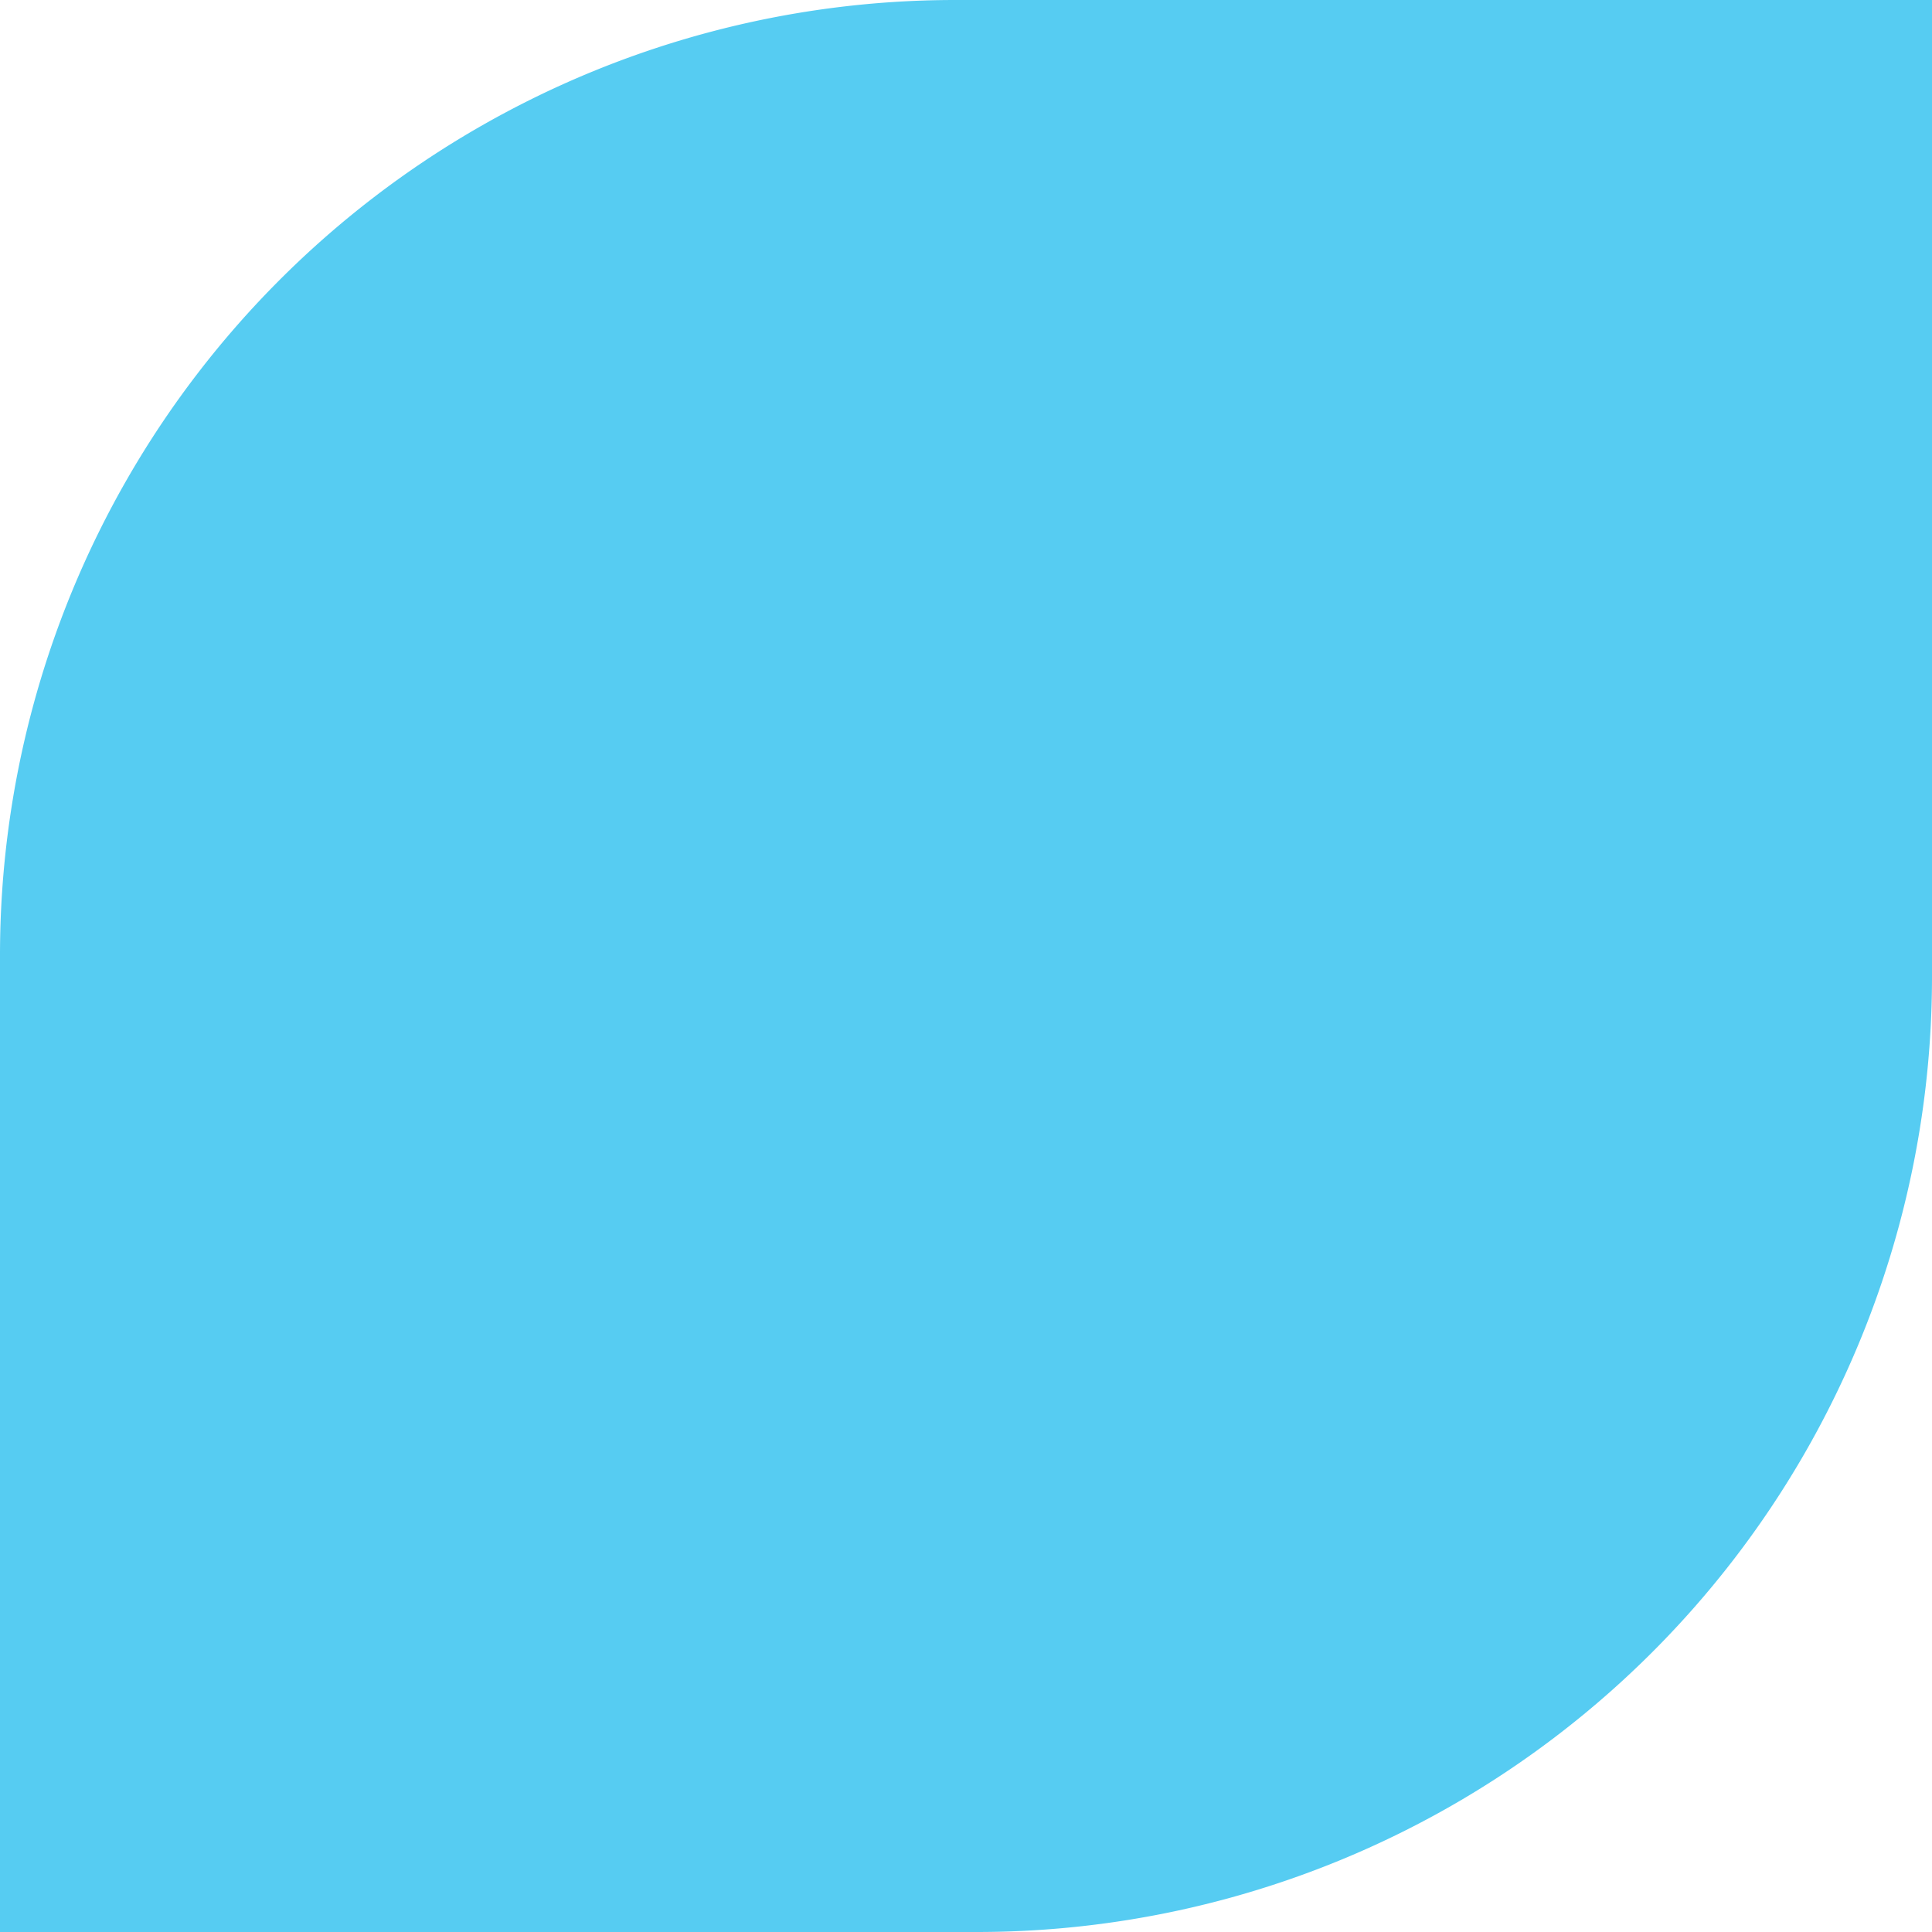 <?xml version="1.0" encoding="UTF-8"?> <svg xmlns="http://www.w3.org/2000/svg" viewBox="0 0 52 52"> <defs> <style>.cls-1{fill:#56ccf2;}</style> </defs> <g id="Layer_2" data-name="Layer 2"> <g id="Слой_1" data-name="Слой 1"> <path class="cls-1" d="M52,0H25.71A25.71,25.71,0,0,0,0,25.71V52H26.29A25.71,25.71,0,0,0,52,26.29Z"></path> </g> </g> </svg> 